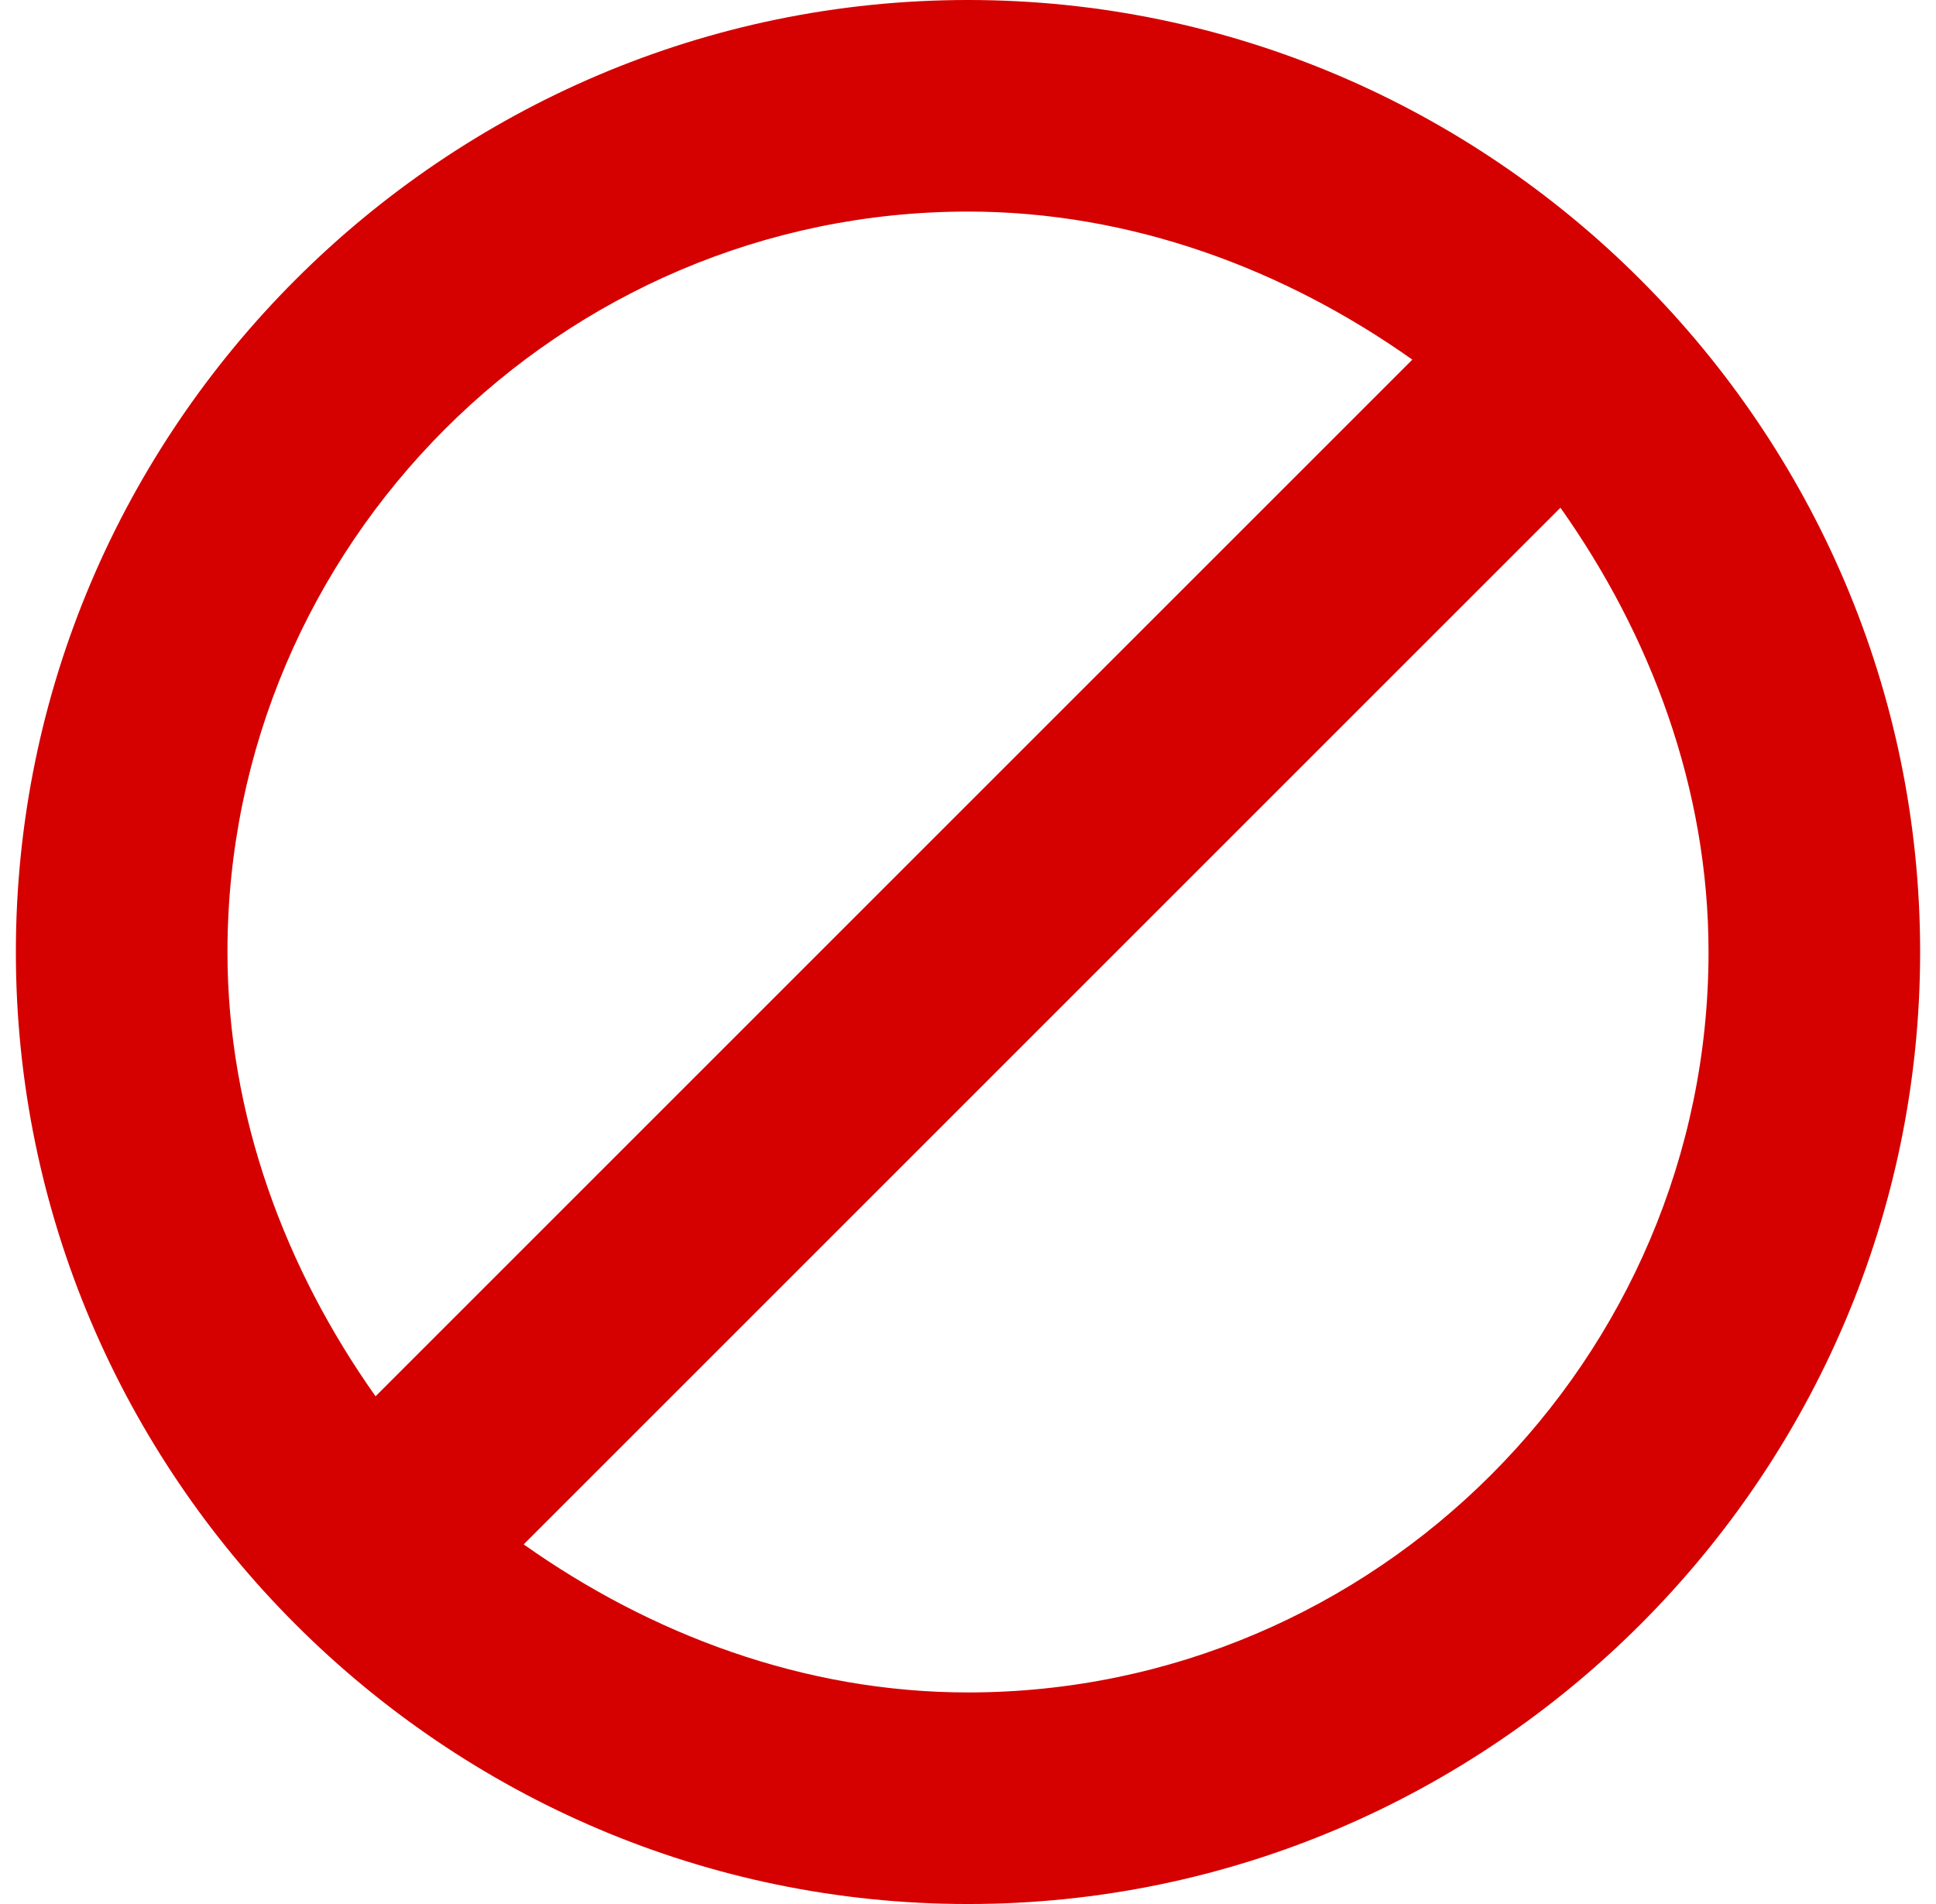 <svg width="61" height="60" viewBox="0 0 61 60" fill="none" xmlns="http://www.w3.org/2000/svg">
<path d="M30.5 0C14 0 0.5 13.5 0.5 30C0.5 46.5 14 60 30.5 60C47 60 60.5 46.5 60.5 30C60.5 13.5 47 0 30.5 0ZM30.5 6.667C35.667 6.667 40.5 8.5 44.5 11.333L11.833 44C9 40 7.167 35.167 7.167 30C7.167 17.167 17.667 6.667 30.5 6.667ZM30.5 53.333C25.333 53.333 20.5 51.5 16.5 48.667L49.167 16C52 20 53.833 24.833 53.833 30C53.833 42.833 43.333 53.333 30.5 53.333Z" fill="#D50000"/>
</svg>
